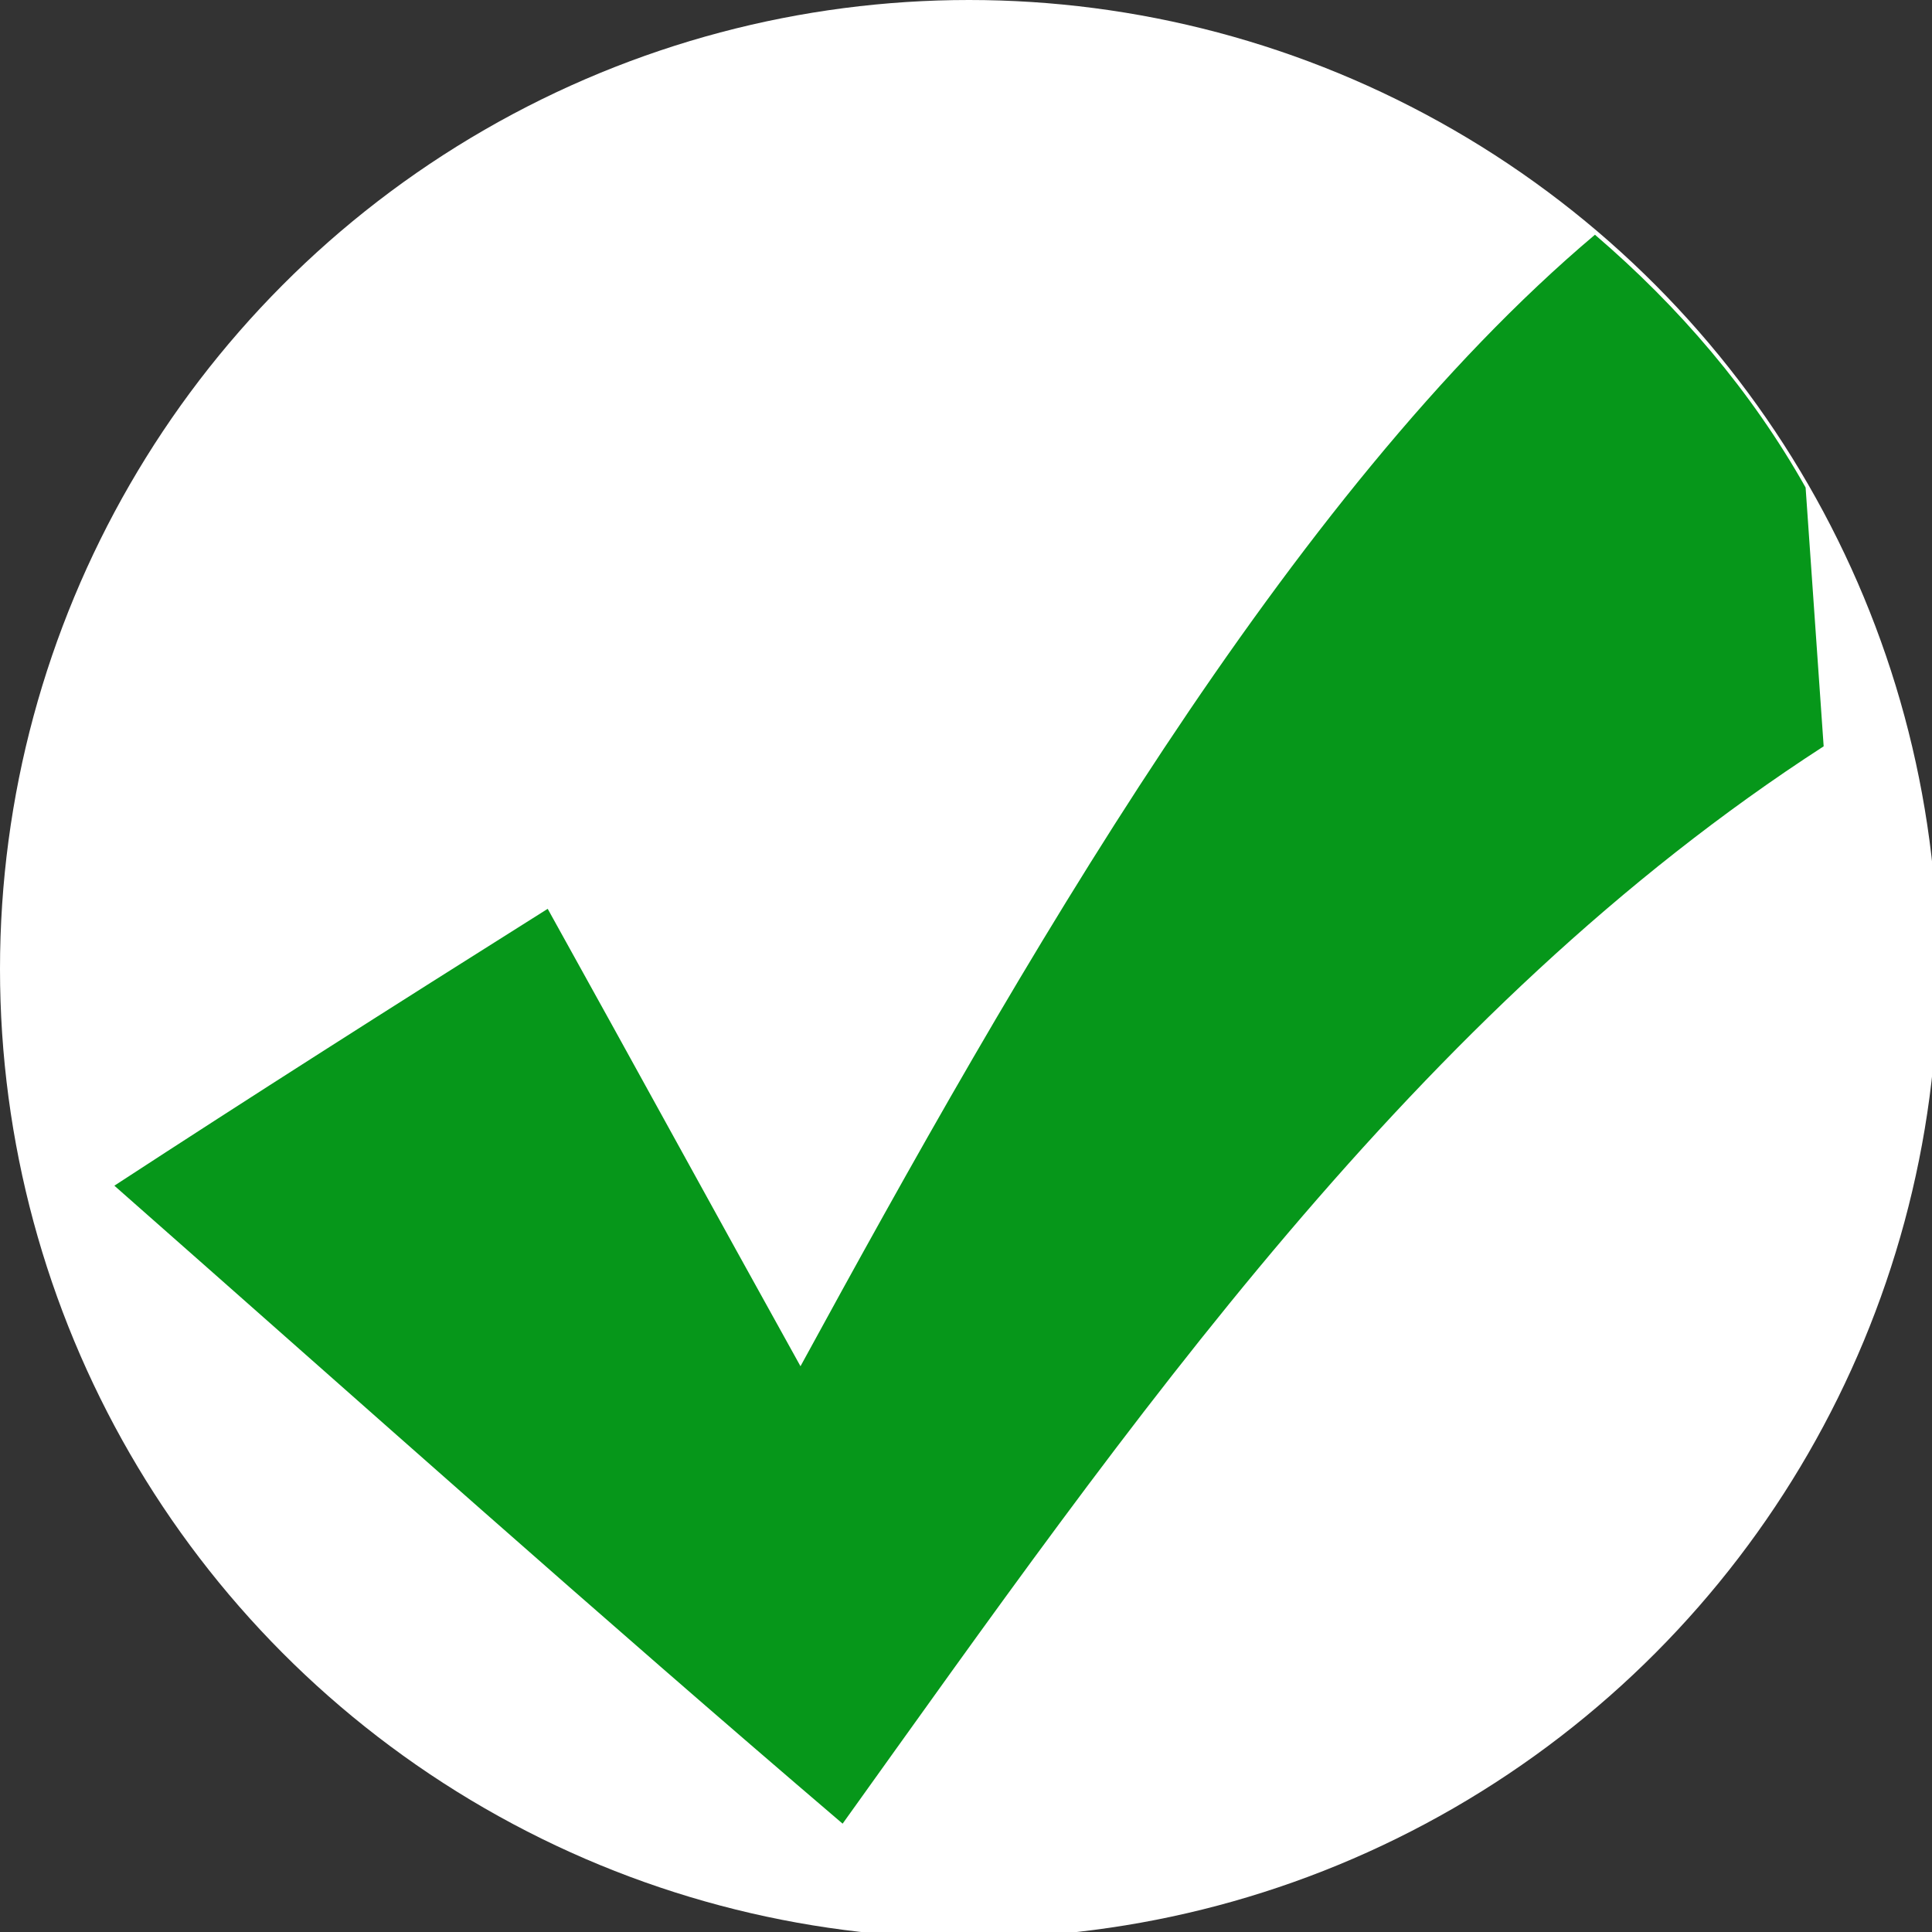 <?xml version="1.0" encoding="utf-8"?>
<!-- Generator: Adobe Illustrator 23.0.3, SVG Export Plug-In . SVG Version: 6.00 Build 0)  -->
<svg version="1.1" id="Слой_1" xmlns="http://www.w3.org/2000/svg" xmlns:xlink="http://www.w3.org/1999/xlink" x="0px" y="0px"
	 viewBox="0 0 32.1 32.1" style="enable-background:new 0 0 32.1 32.1;" xml:space="preserve">
<rect x="0" y="0" width="32.1" height="32.1" fill="#333333" stroke="none"/>
<style type="text/css">
	.st0{fill:#FFFFFF;}
	.st1{fill:#06971A;}
</style>
<circle class="st0" cx="16.1" cy="16.1" r="16.1"/>
<path class="st1" d="M30,8.1c-0.9-1.6-2.1-3-3.5-4.2c-5.1,4.3-9.6,12.2-13.2,18.8c-1.5-2.7-2.7-4.9-4.2-7.6
	c-2.7,1.7-4.9,3.1-7.2,4.6c4.2,3.7,8,7.1,12.1,10.6c4.8-6.7,9.5-13.5,16.3-17.9L30,8.1z"/>
</svg>
